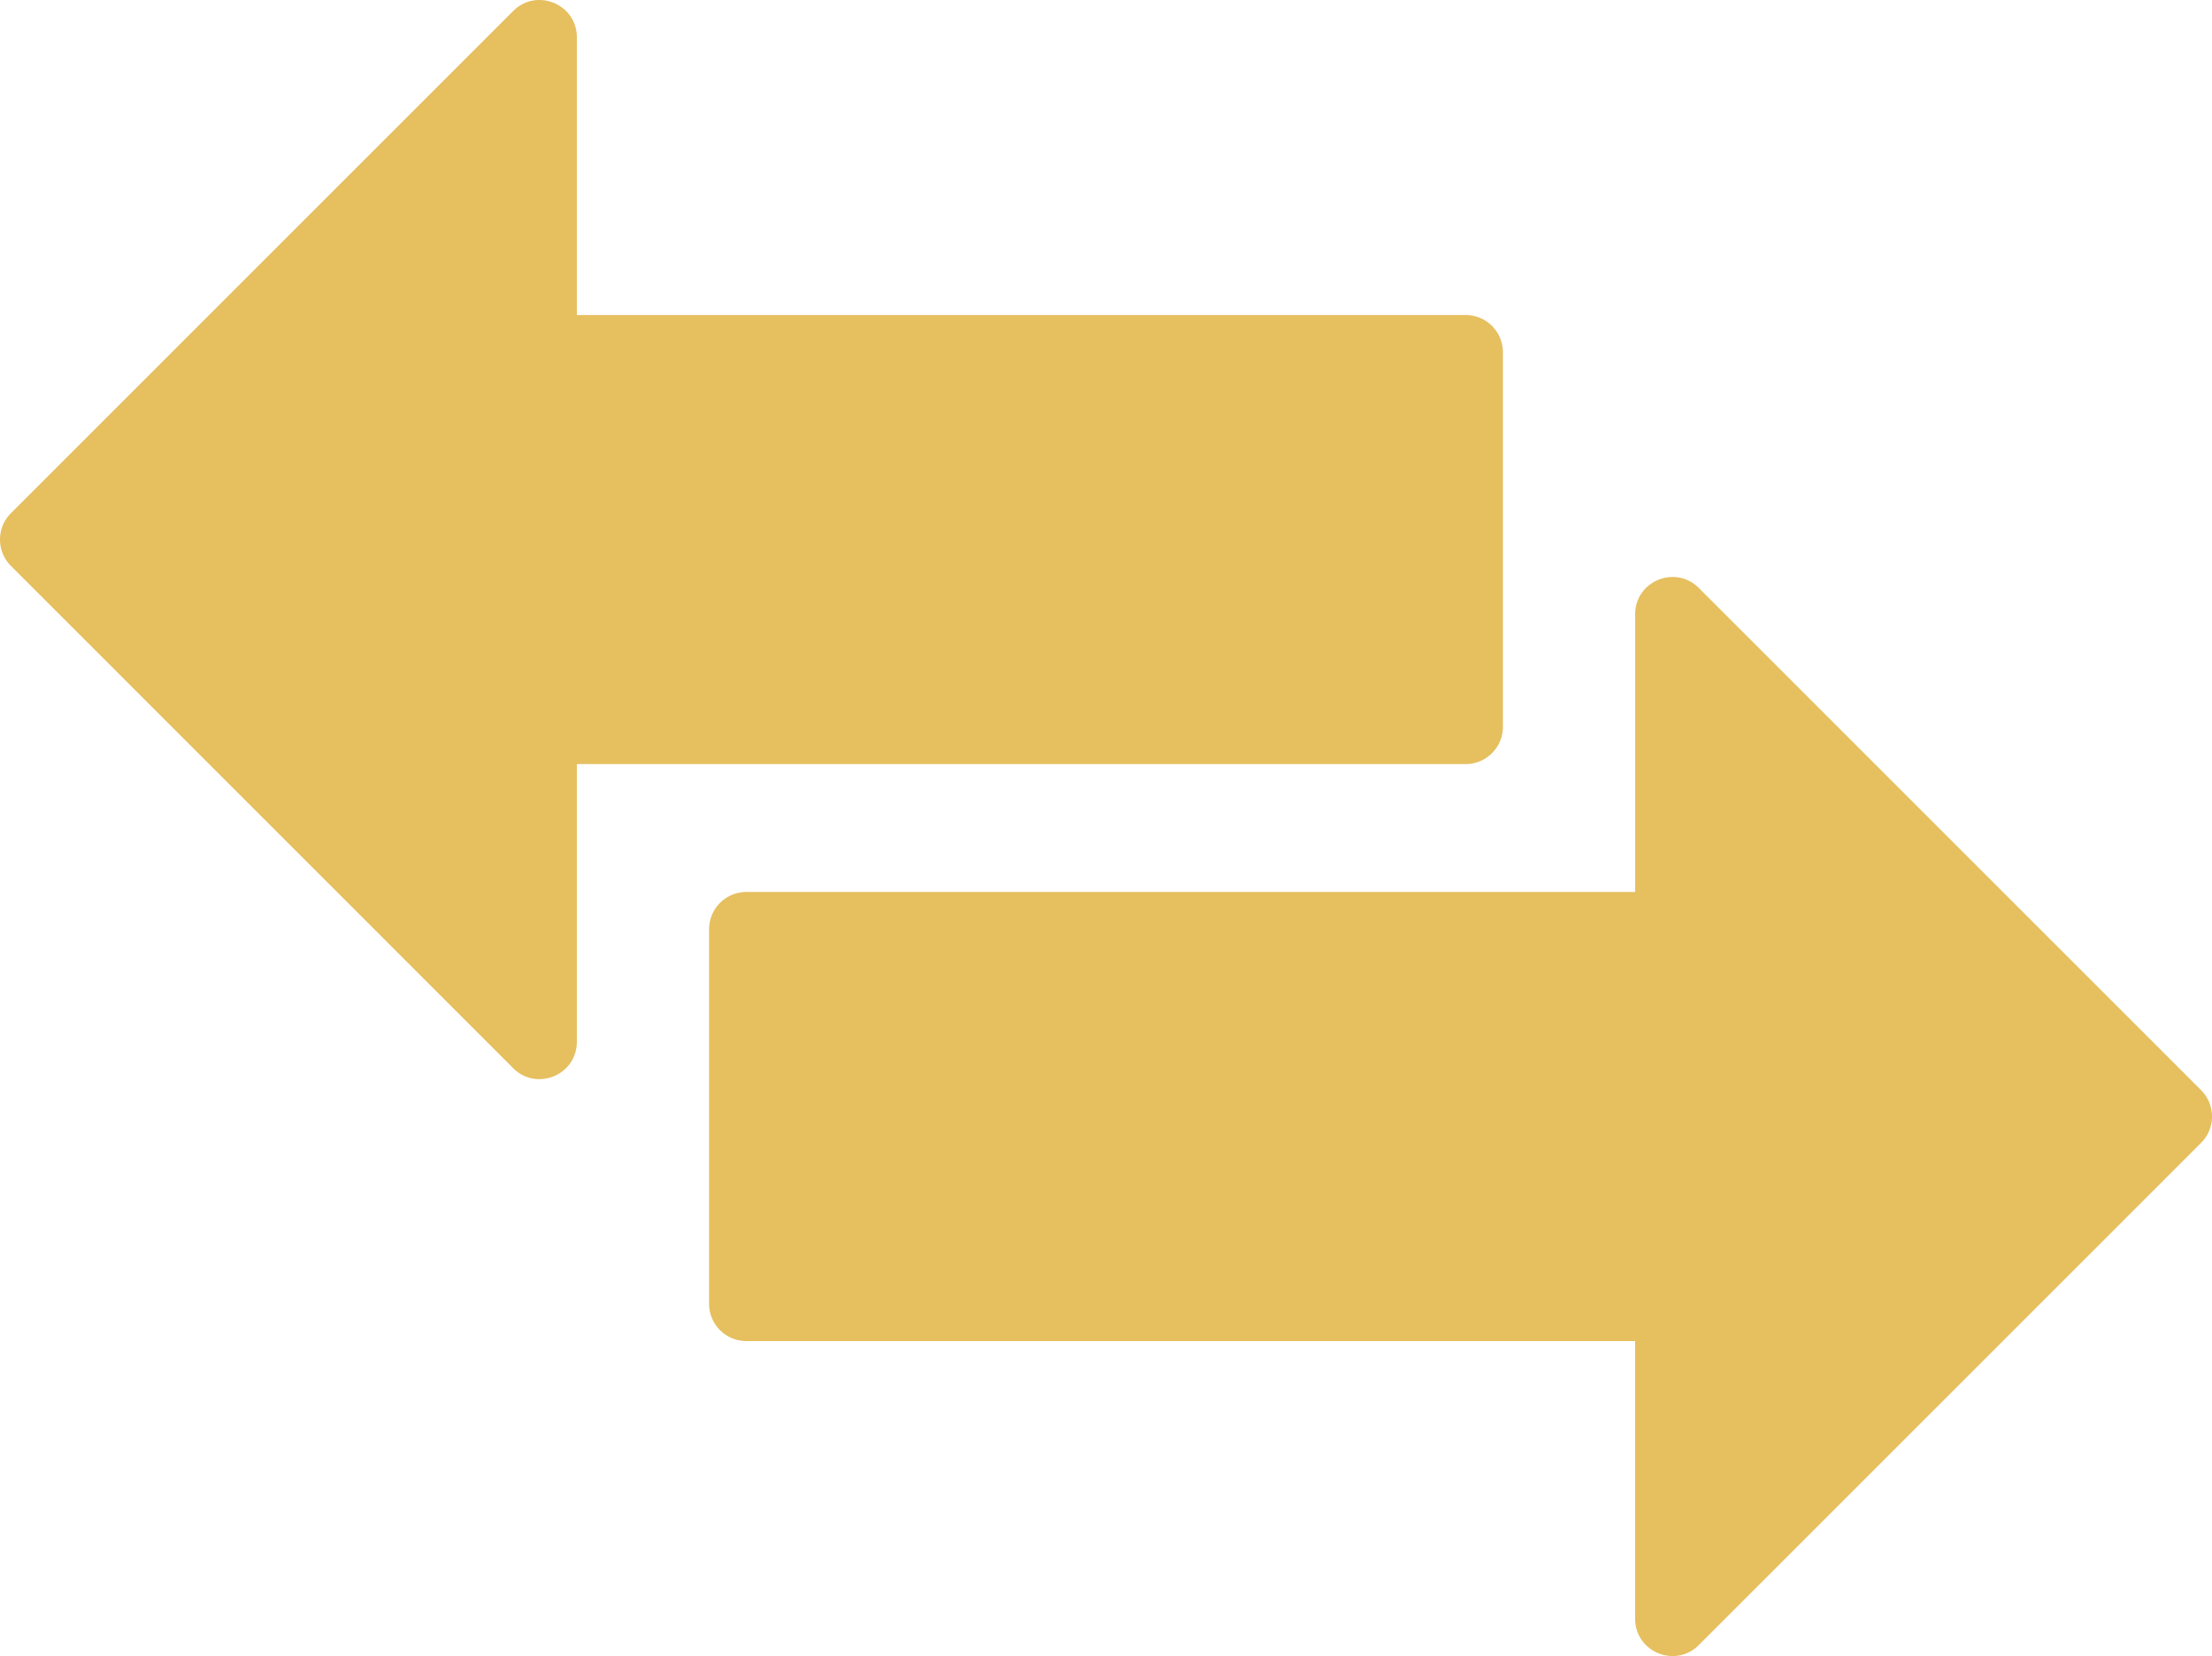 <svg id="Ebene_1" data-name="Ebene 1" xmlns="http://www.w3.org/2000/svg" viewBox="0 0 1000 748.83">
  <defs>
    <style>
      .cls-1 {
        fill: #e6bf5f;
      }
    </style>
  </defs>
  <g>
    <path class="cls-1" d="M662.58,142.44H260.79V16.89c0-15-18.16-22.54-28.78-11.92L4.94,232.05a16.85,16.85,0,0,0,0,23.84L232,483c10.62,10.62,28.78,3.1,28.78-11.92V345.5H662.58a16.86,16.86,0,0,0,16.86-16.86V159.29A16.85,16.85,0,0,0,662.58,142.44Z"/>
    <path class="cls-1" d="M337.42,606.39H739.21V731.94c0,15,18.16,22.54,28.78,11.92L995.06,516.78a16.85,16.85,0,0,0,0-23.84L768,265.87c-10.62-10.62-28.78-3.1-28.78,11.92V403.33H337.42a16.86,16.86,0,0,0-16.86,16.86V589.54A16.85,16.85,0,0,0,337.42,606.39Z"/>
  </g>
</svg>
